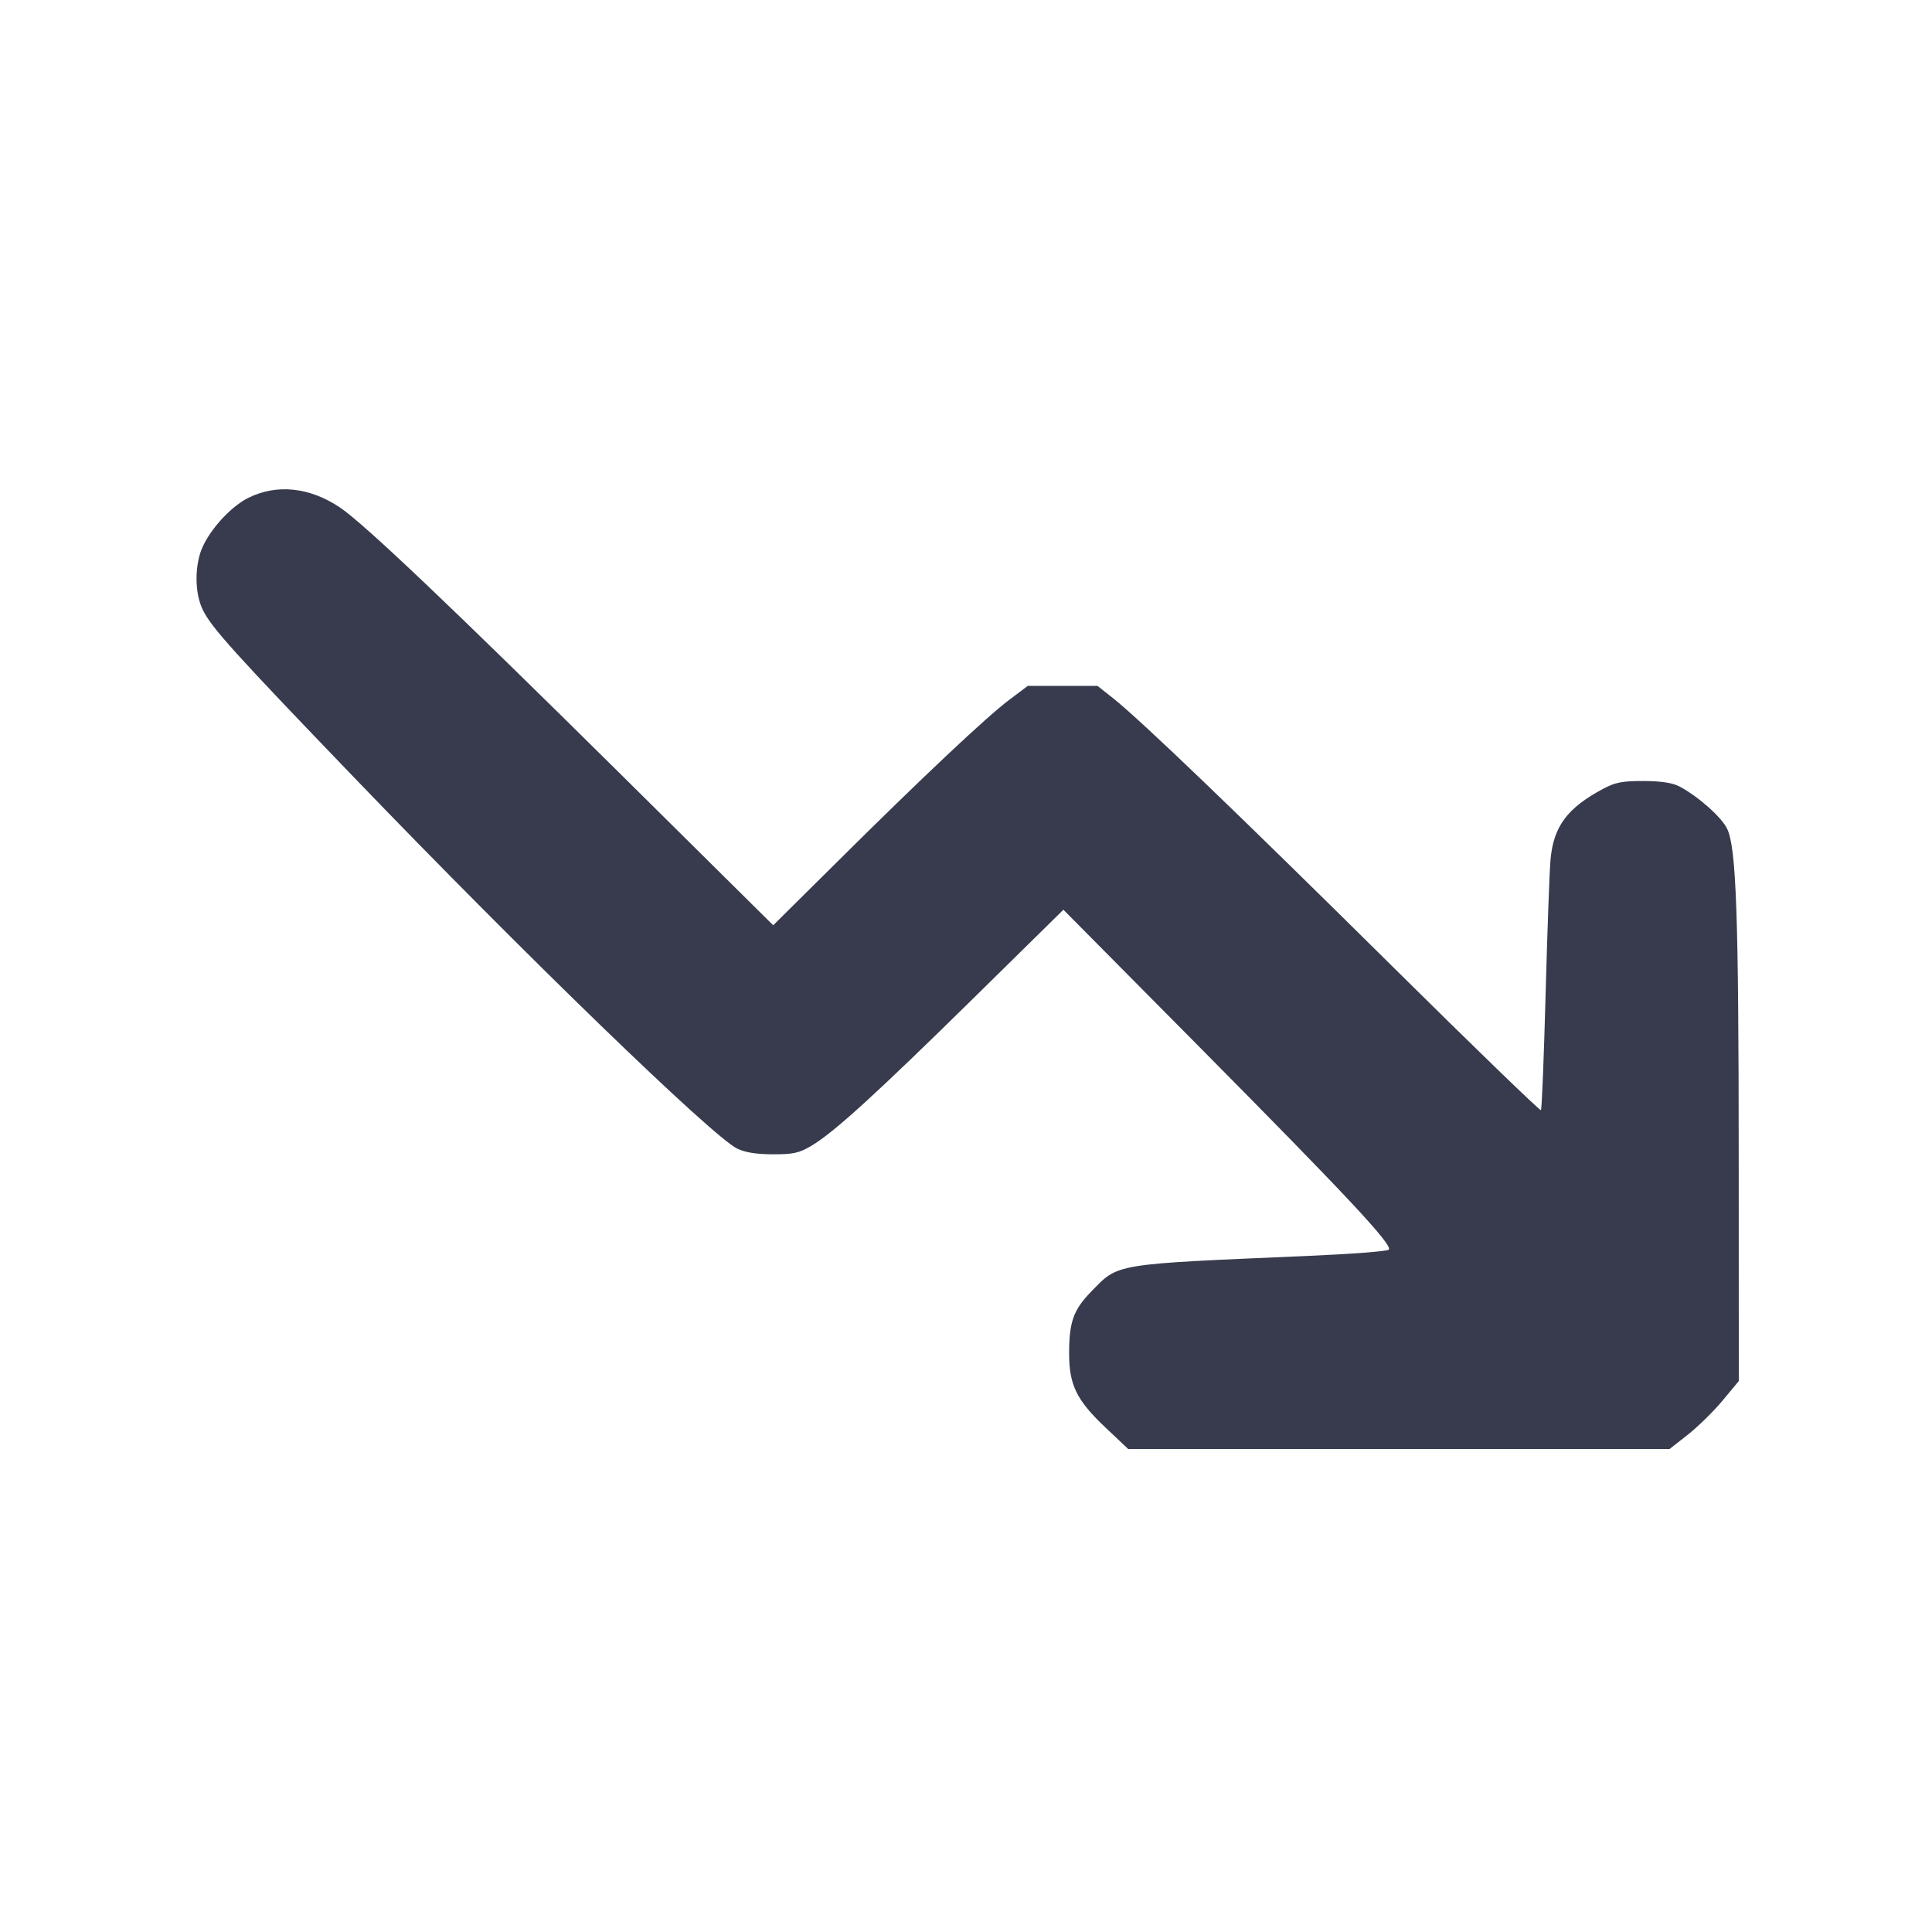 <svg width="24" height="24" viewBox="0 0 24 24" fill="none" xmlns="http://www.w3.org/2000/svg"><path d="M3.084 6.185 C 2.843 6.305,2.558 6.635,2.485 6.878 C 2.416 7.109,2.430 7.395,2.520 7.577 C 2.627 7.797,2.912 8.113,4.415 9.675 C 6.511 11.854,8.844 14.114,9.157 14.268 C 9.255 14.316,9.395 14.339,9.600 14.339 C 9.854 14.340,9.927 14.324,10.080 14.233 C 10.360 14.067,10.885 13.588,12.095 12.398 L 13.210 11.301 14.875 12.981 C 16.731 14.854,17.307 15.469,17.252 15.524 C 17.232 15.544,16.785 15.578,16.258 15.601 C 13.809 15.706,13.900 15.691,13.554 16.046 C 13.334 16.272,13.280 16.424,13.281 16.820 C 13.282 17.206,13.376 17.396,13.729 17.730 L 14.015 18.000 17.378 18.000 L 20.740 18.000 20.967 17.822 C 21.092 17.723,21.286 17.534,21.397 17.400 L 21.600 17.156 21.599 14.368 C 21.598 11.372,21.569 10.535,21.456 10.297 C 21.387 10.152,21.097 9.894,20.863 9.770 C 20.780 9.725,20.637 9.703,20.420 9.702 C 20.158 9.701,20.067 9.718,19.920 9.796 C 19.470 10.035,19.298 10.265,19.261 10.680 C 19.248 10.823,19.221 11.577,19.200 12.356 C 19.179 13.135,19.153 13.781,19.142 13.791 C 19.131 13.802,18.298 12.996,17.291 11.999 C 15.376 10.103,14.164 8.940,13.830 8.676 L 13.633 8.520 13.200 8.520 L 12.768 8.520 12.534 8.696 C 12.250 8.910,11.449 9.664,10.393 10.713 L 9.605 11.494 7.713 9.620 C 5.603 7.532,4.519 6.502,4.220 6.302 C 3.843 6.051,3.437 6.009,3.084 6.185 " fill="#373B4D" stroke="none" fill-rule="evenodd"></path></svg>